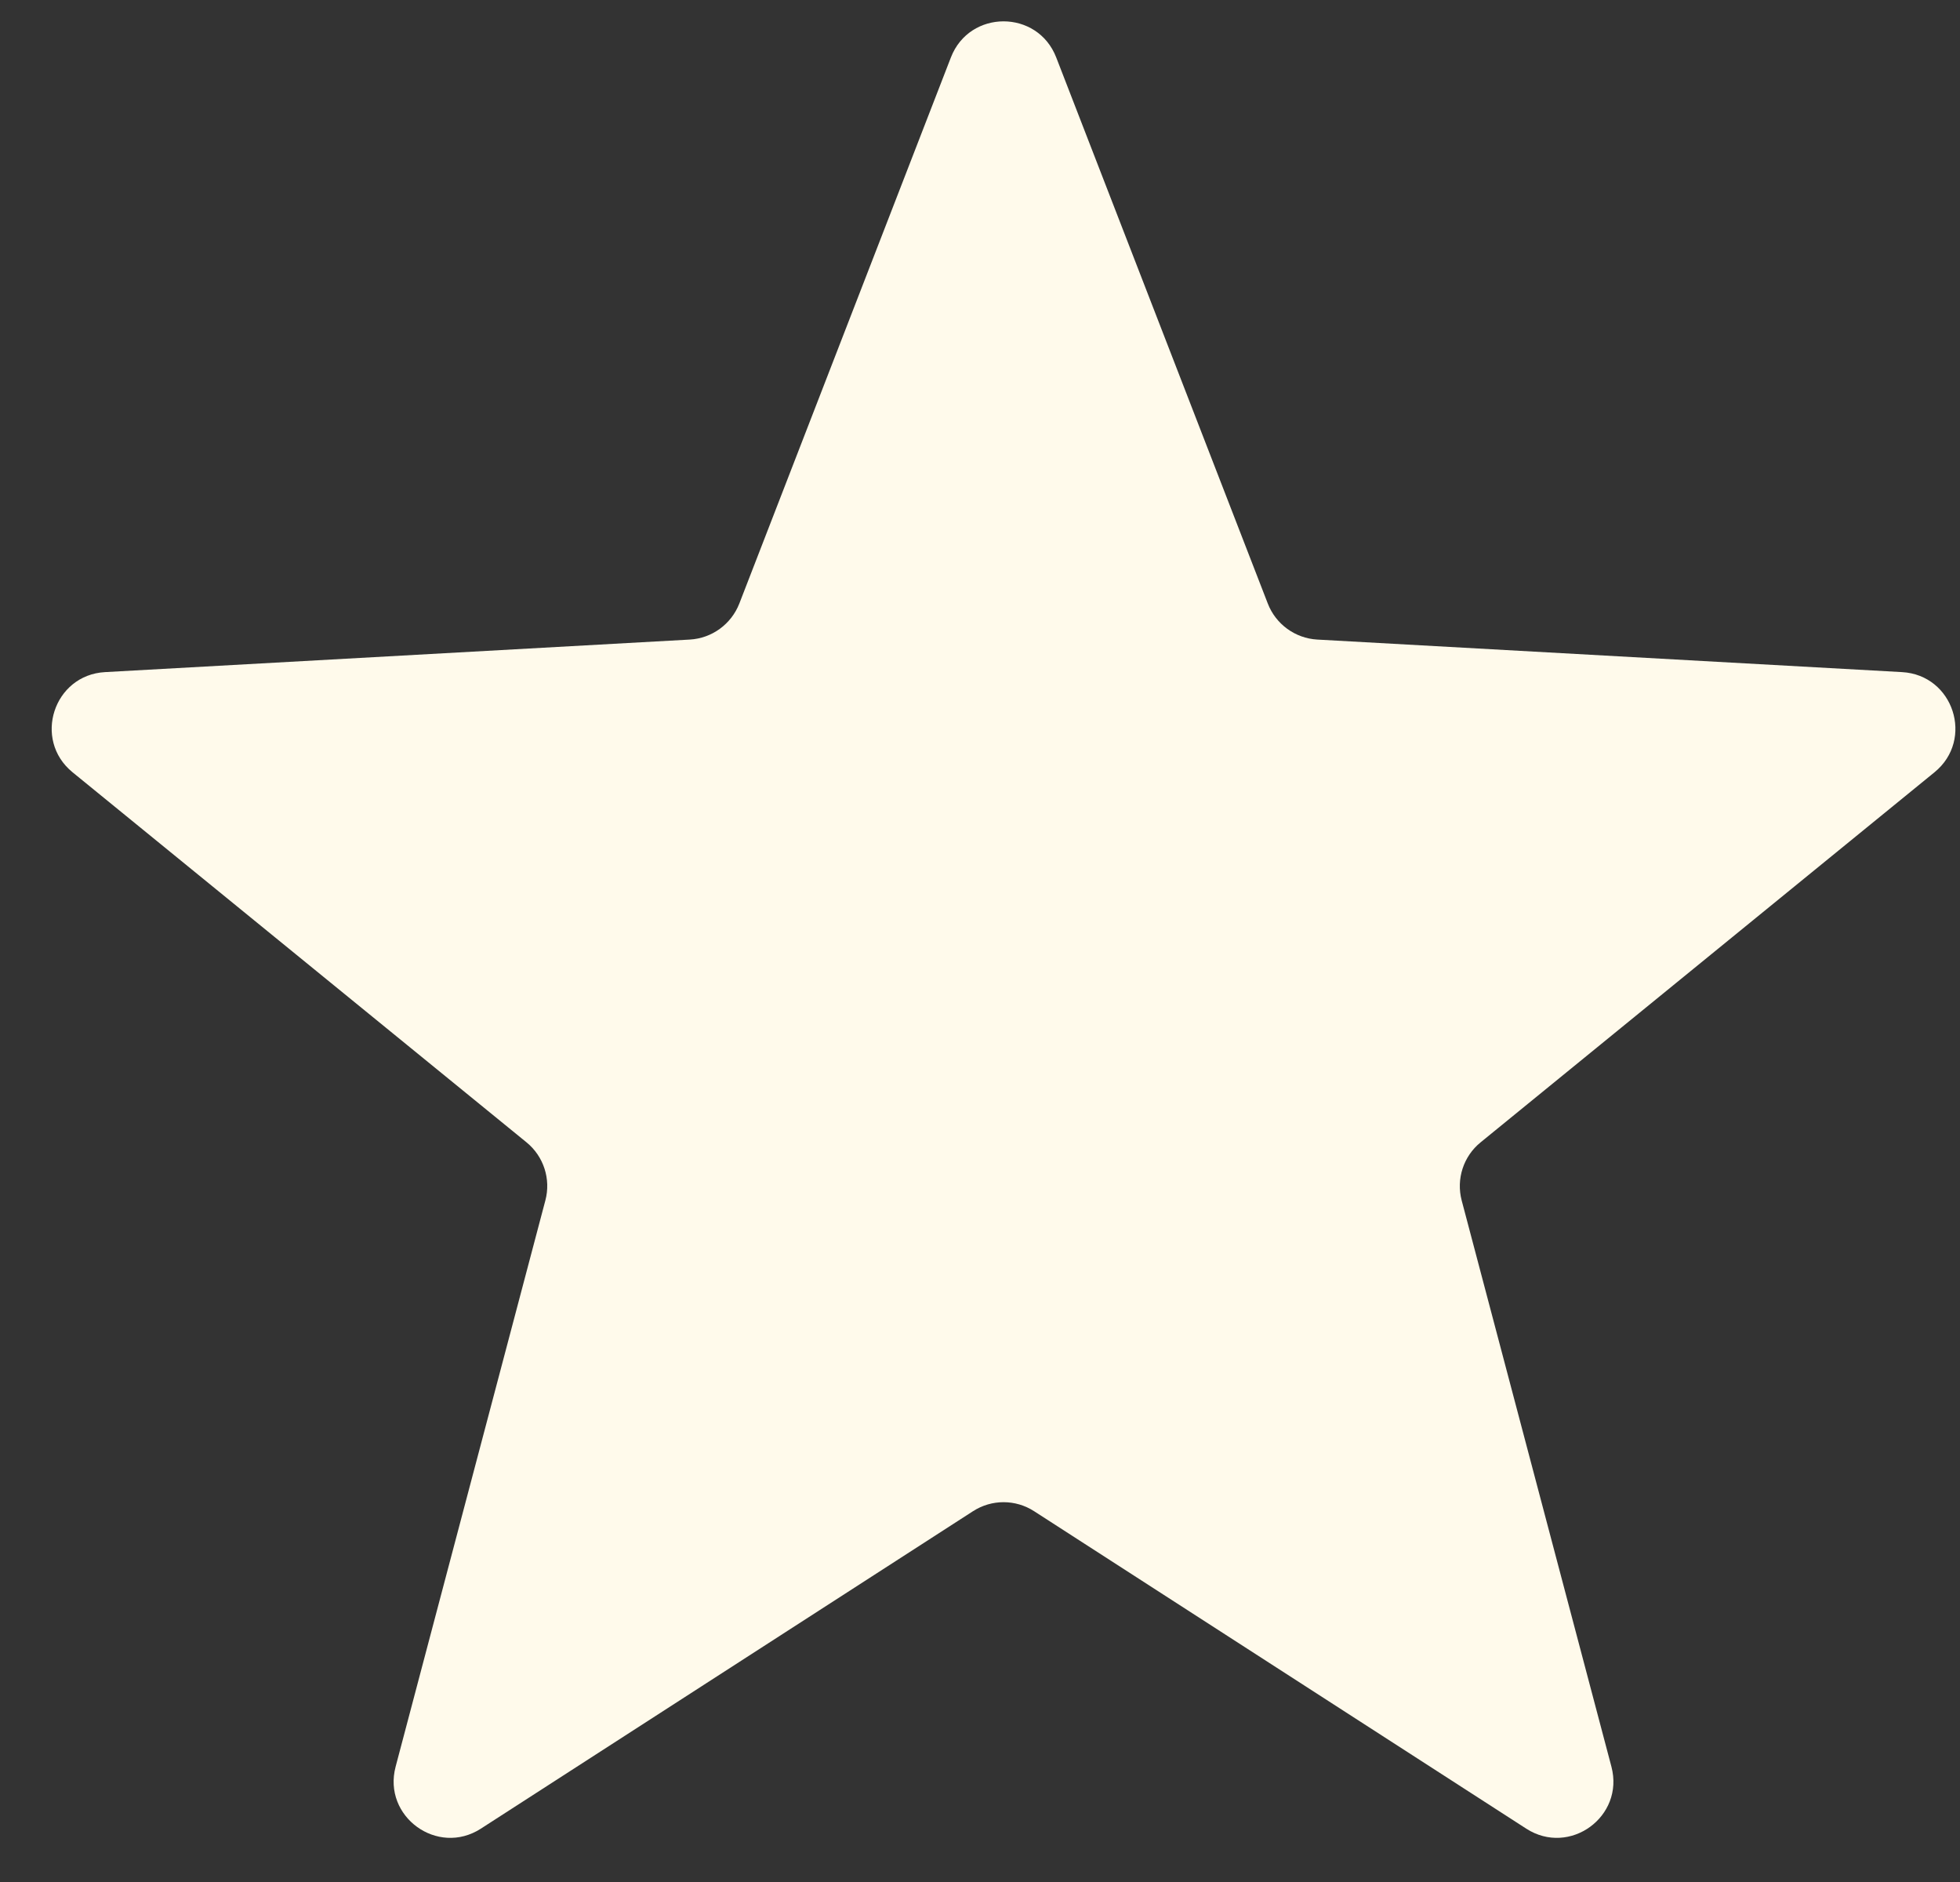 <svg width="25" height="24" viewBox="0 0 25 24" fill="none" xmlns="http://www.w3.org/2000/svg">
<rect x="0" y="0" width="25" height="24" fill="#333333" stroke="none"/>
<path id="Star 5" d="M12.129 0.732C12.367 0.119 13.234 0.119 13.472 0.732L16.171 7.697C16.273 7.96 16.52 8.14 16.802 8.156L24.26 8.571C24.917 8.607 25.185 9.432 24.675 9.848L18.886 14.567C18.666 14.745 18.572 15.036 18.644 15.309L20.554 22.53C20.722 23.166 20.021 23.676 19.468 23.32L13.191 19.272C12.953 19.118 12.648 19.118 12.41 19.272L6.133 23.32C5.58 23.676 4.878 23.166 5.046 22.53L6.956 15.309C7.029 15.036 6.934 14.745 6.715 14.567L0.925 9.848C0.416 9.432 0.684 8.607 1.34 8.571L8.798 8.156C9.081 8.14 9.327 7.96 9.43 7.697L12.129 0.732Z" fill="#FFFAEB"/>
</svg>
